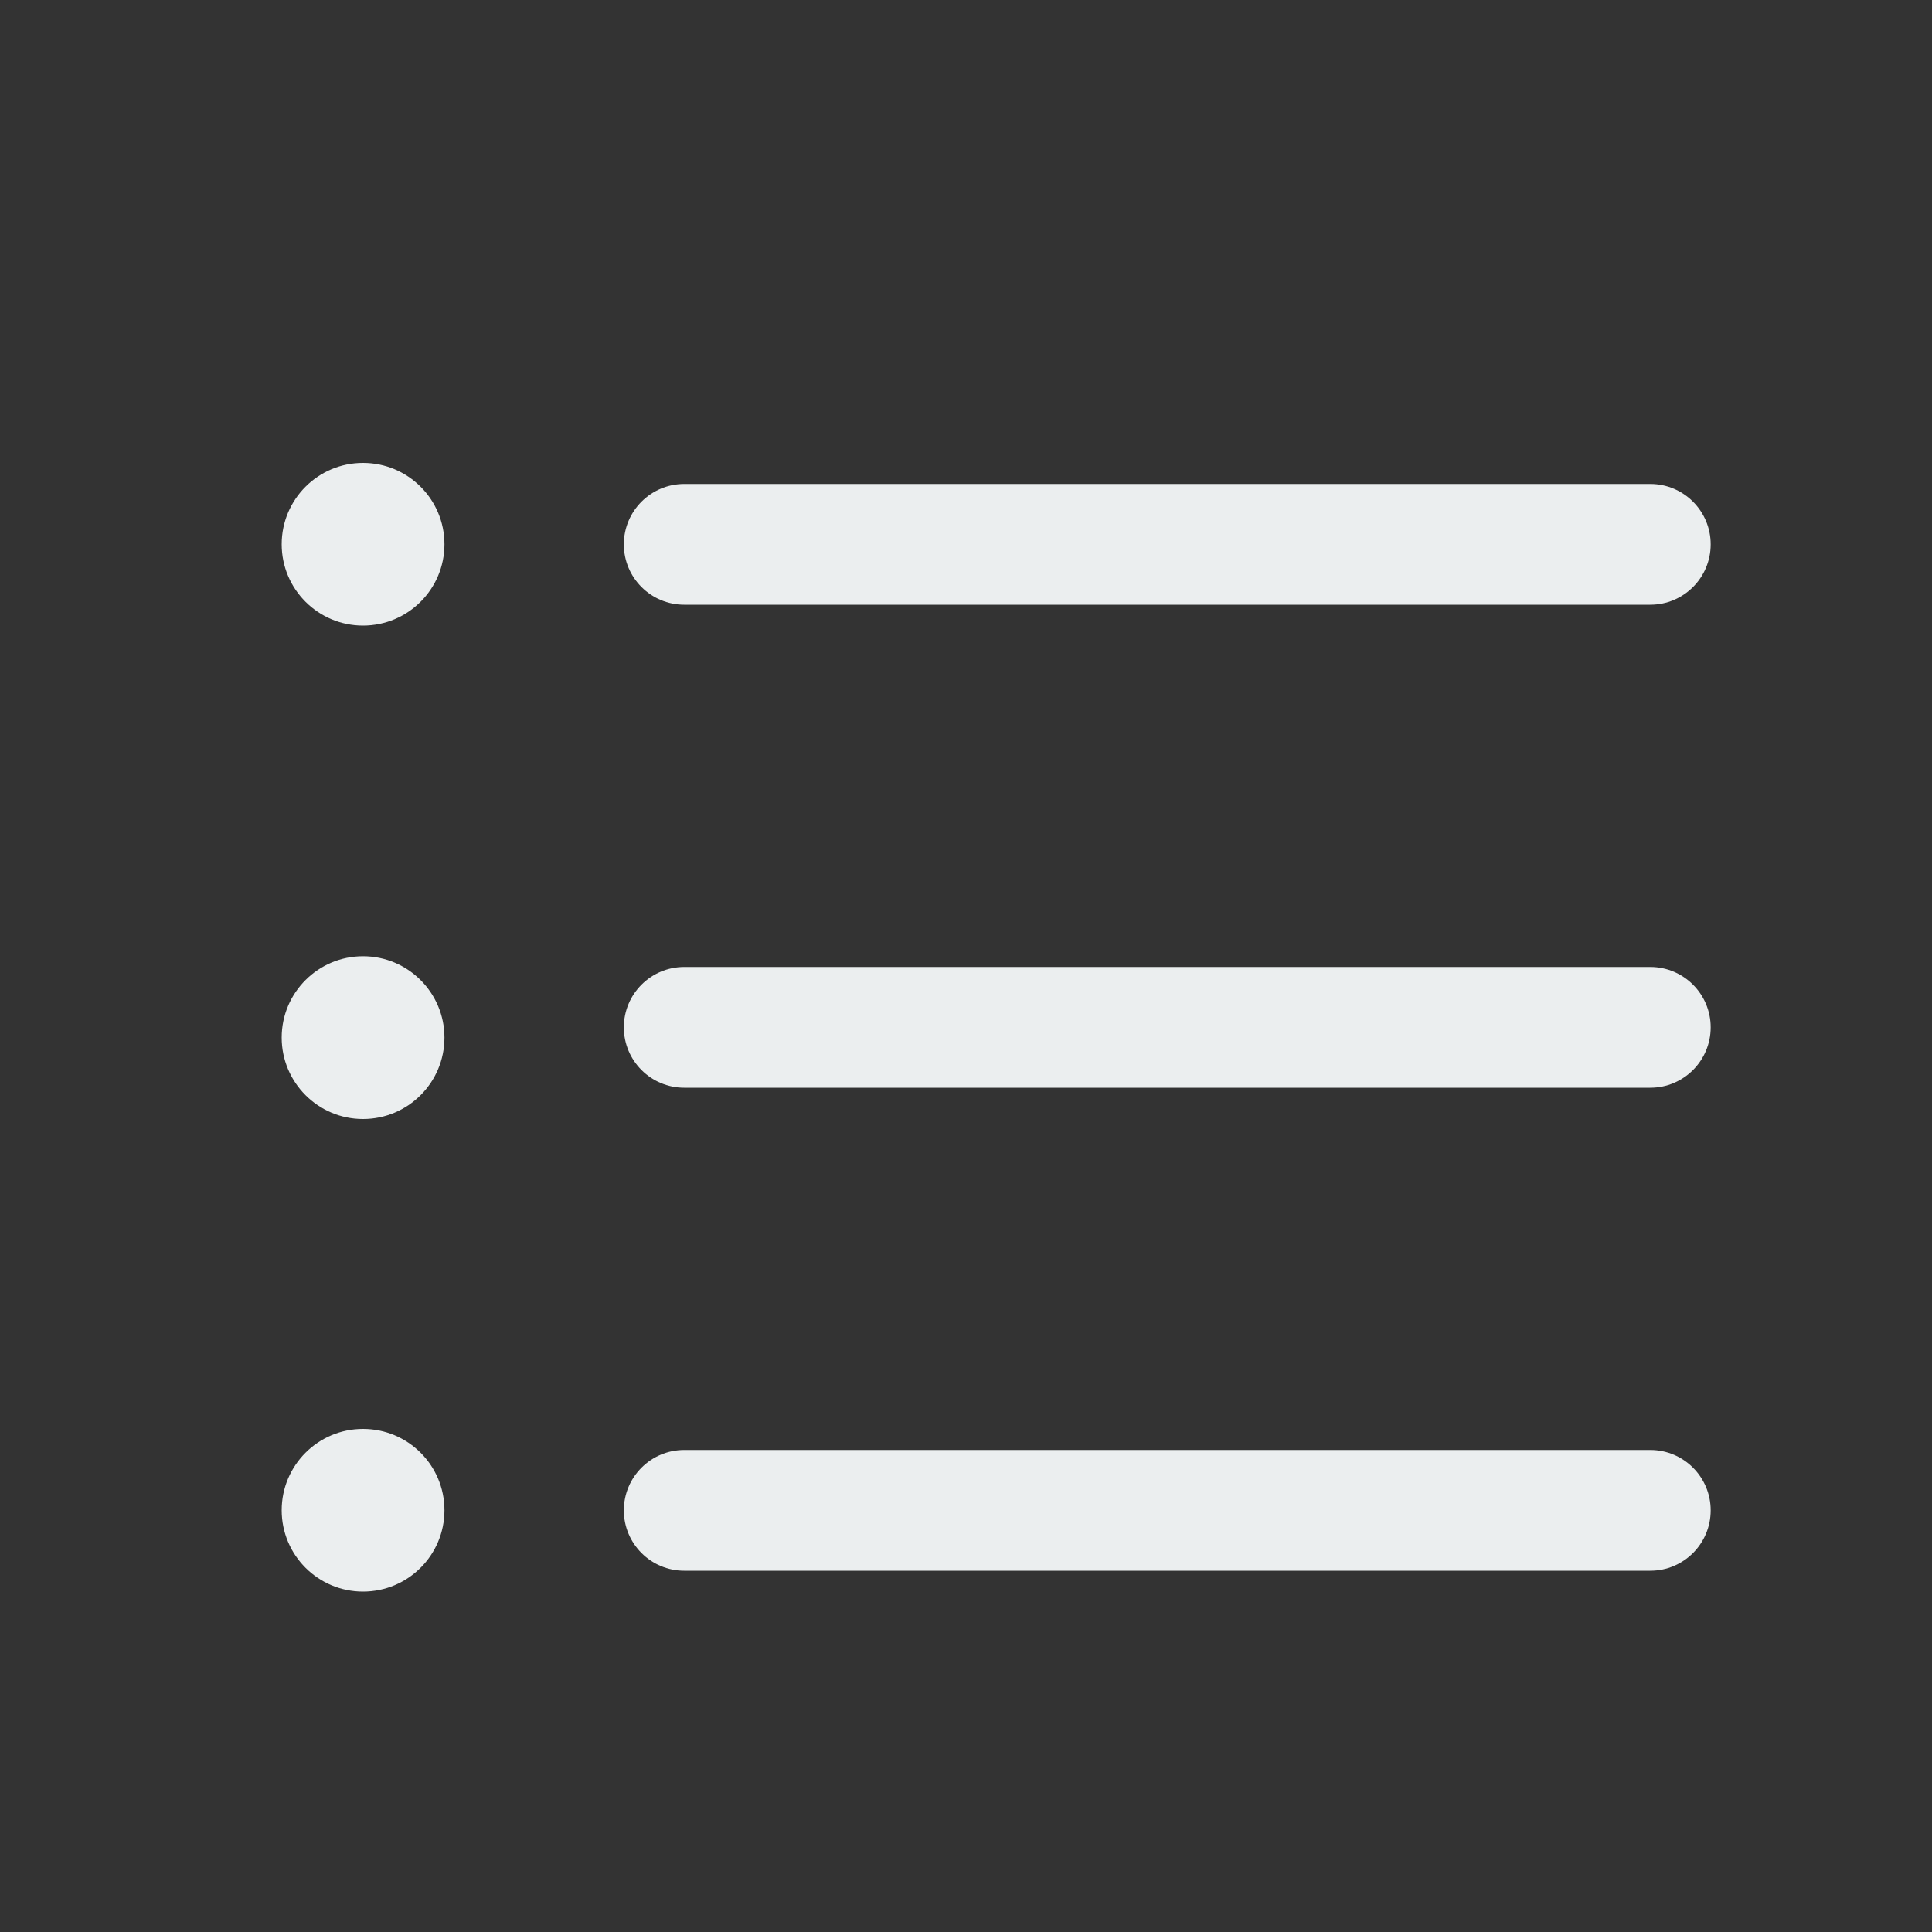 <svg width="20" height="20" viewBox="0 0 20 20" fill="none" xmlns="http://www.w3.org/2000/svg">
<rect x="0" y="0" width="20" height="20" fill="#333333" stroke="none"/>
<path fill-rule="evenodd" clip-rule="evenodd" d="M6.458 15.635C6.458 15.29 6.738 15.01 7.083 15.01H17.084C17.429 15.01 17.709 15.29 17.709 15.635C17.709 15.98 17.429 16.26 17.084 16.26H7.083C6.738 16.26 6.458 15.98 6.458 15.635Z" fill="#EBEEEF"/>
<path fill-rule="evenodd" clip-rule="evenodd" d="M6.458 10.635C6.458 10.29 6.738 10.01 7.083 10.01H17.084C17.429 10.01 17.709 10.29 17.709 10.635C17.709 10.98 17.429 11.26 17.084 11.26H7.083C6.738 11.26 6.458 10.98 6.458 10.635Z" fill="#EBEEEF"/>
<path fill-rule="evenodd" clip-rule="evenodd" d="M6.458 5.635C6.458 5.29 6.738 5.01 7.083 5.01H17.084C17.429 5.01 17.709 5.29 17.709 5.635C17.709 5.98 17.429 6.26 17.084 6.26H7.083C6.738 6.26 6.458 5.98 6.458 5.635Z" fill="#EBEEEF"/>
<path fill-rule="evenodd" clip-rule="evenodd" d="M2.916 5.634C2.916 5.169 3.293 4.792 3.758 4.792C4.223 4.792 4.601 5.168 4.601 5.634C4.601 6.099 4.223 6.476 3.758 6.476C3.293 6.476 2.916 6.099 2.916 5.634Z" fill="#EBEEEF"/>
<path fill-rule="evenodd" clip-rule="evenodd" d="M2.916 10.741C2.916 10.276 3.293 9.899 3.758 9.899C4.223 9.899 4.601 10.276 4.601 10.741C4.601 11.207 4.223 11.584 3.758 11.584C3.293 11.584 2.916 11.206 2.916 10.741Z" fill="#EBEEEF"/>
<path fill-rule="evenodd" clip-rule="evenodd" d="M2.916 15.634C2.916 15.169 3.293 14.792 3.758 14.792C4.223 14.792 4.601 15.168 4.601 15.634C4.601 16.099 4.223 16.476 3.758 16.476C3.293 16.476 2.916 16.099 2.916 15.634Z" fill="#EBEEEF"/>
</svg>
